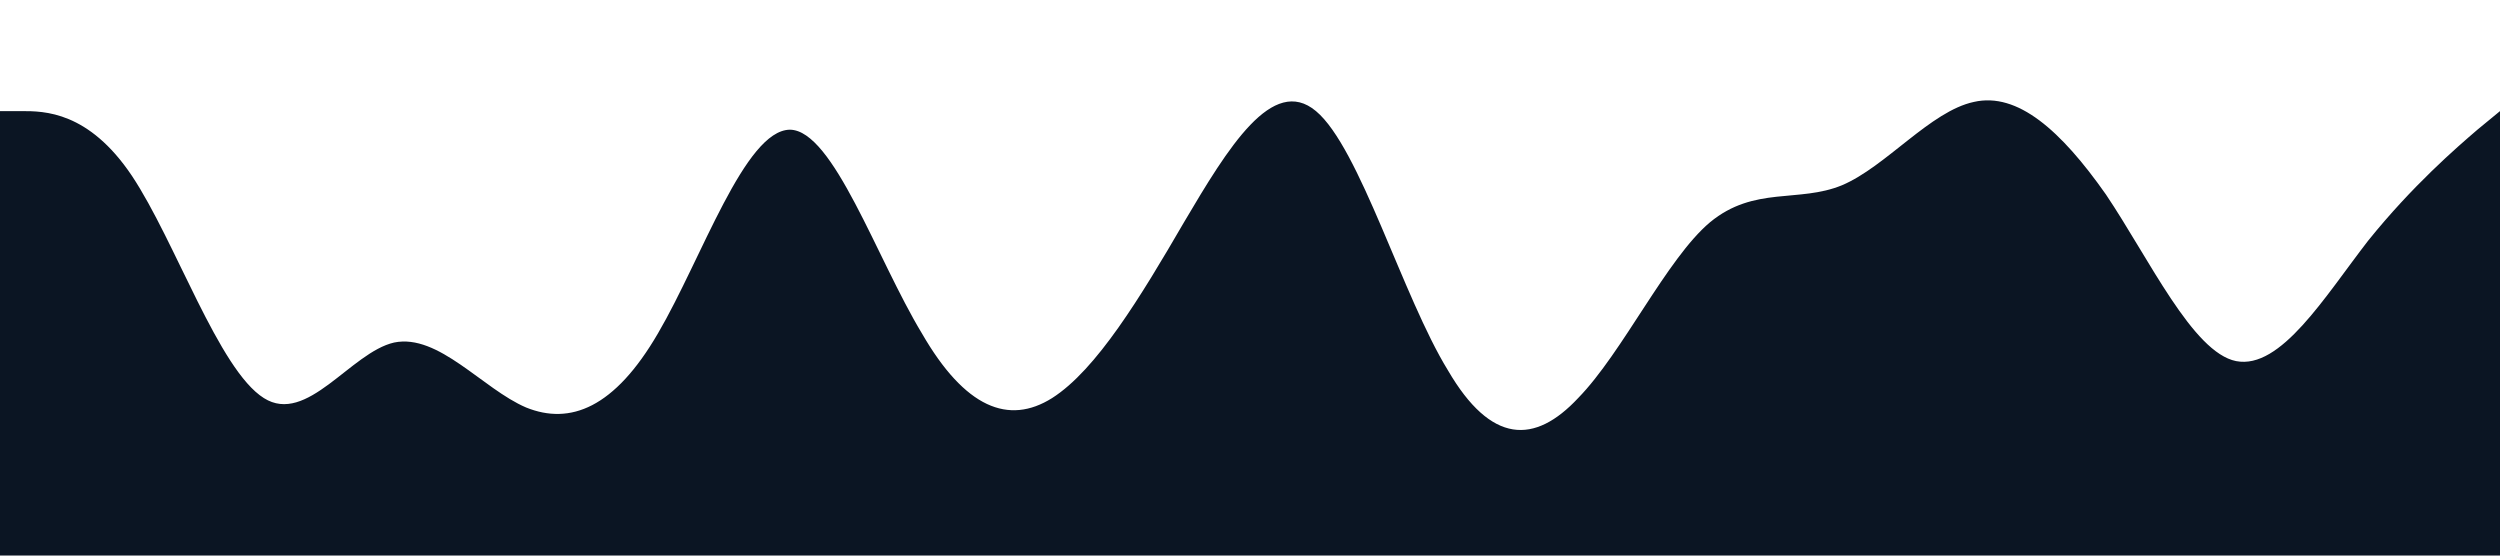 <?xml version="1.0" standalone="no"?><svg xmlns="http://www.w3.org/2000/svg" viewBox="0 0 1440 320"><path fill="#0b1523" fill-opacity="1" d="M0,64L12.6,64C25.3,64,51,64,76,101.3C101.1,139,126,213,152,229.3C176.8,245,202,203,227,197.3C252.6,192,278,224,303,234.7C328.4,245,354,235,379,192C404.2,149,429,75,455,74.7C480,75,505,149,531,192C555.8,235,581,245,606,229.3C631.6,213,657,171,682,128C707.4,85,733,43,758,64C783.2,85,808,171,834,213.3C858.9,256,884,256,909,229.3C934.7,203,960,149,985,128C1010.5,107,1036,117,1061,106.7C1086.3,96,1112,64,1137,58.7C1162.1,53,1187,75,1213,112C1237.9,149,1263,203,1288,208C1313.7,213,1339,171,1364,138.7C1389.5,107,1415,85,1427,74.7L1440,64L1440,320L1427.4,320C1414.7,320,1389,320,1364,320C1338.9,320,1314,320,1288,320C1263.2,320,1238,320,1213,320C1187.4,320,1162,320,1137,320C1111.6,320,1086,320,1061,320C1035.8,320,1011,320,985,320C960,320,935,320,909,320C884.2,320,859,320,834,320C808.4,320,783,320,758,320C732.6,320,707,320,682,320C656.8,320,632,320,606,320C581.1,320,556,320,531,320C505.3,320,480,320,455,320C429.5,320,404,320,379,320C353.7,320,328,320,303,320C277.9,320,253,320,227,320C202.1,320,177,320,152,320C126.3,320,101,320,76,320C50.5,320,25,320,13,320L0,320Z"></path></svg>